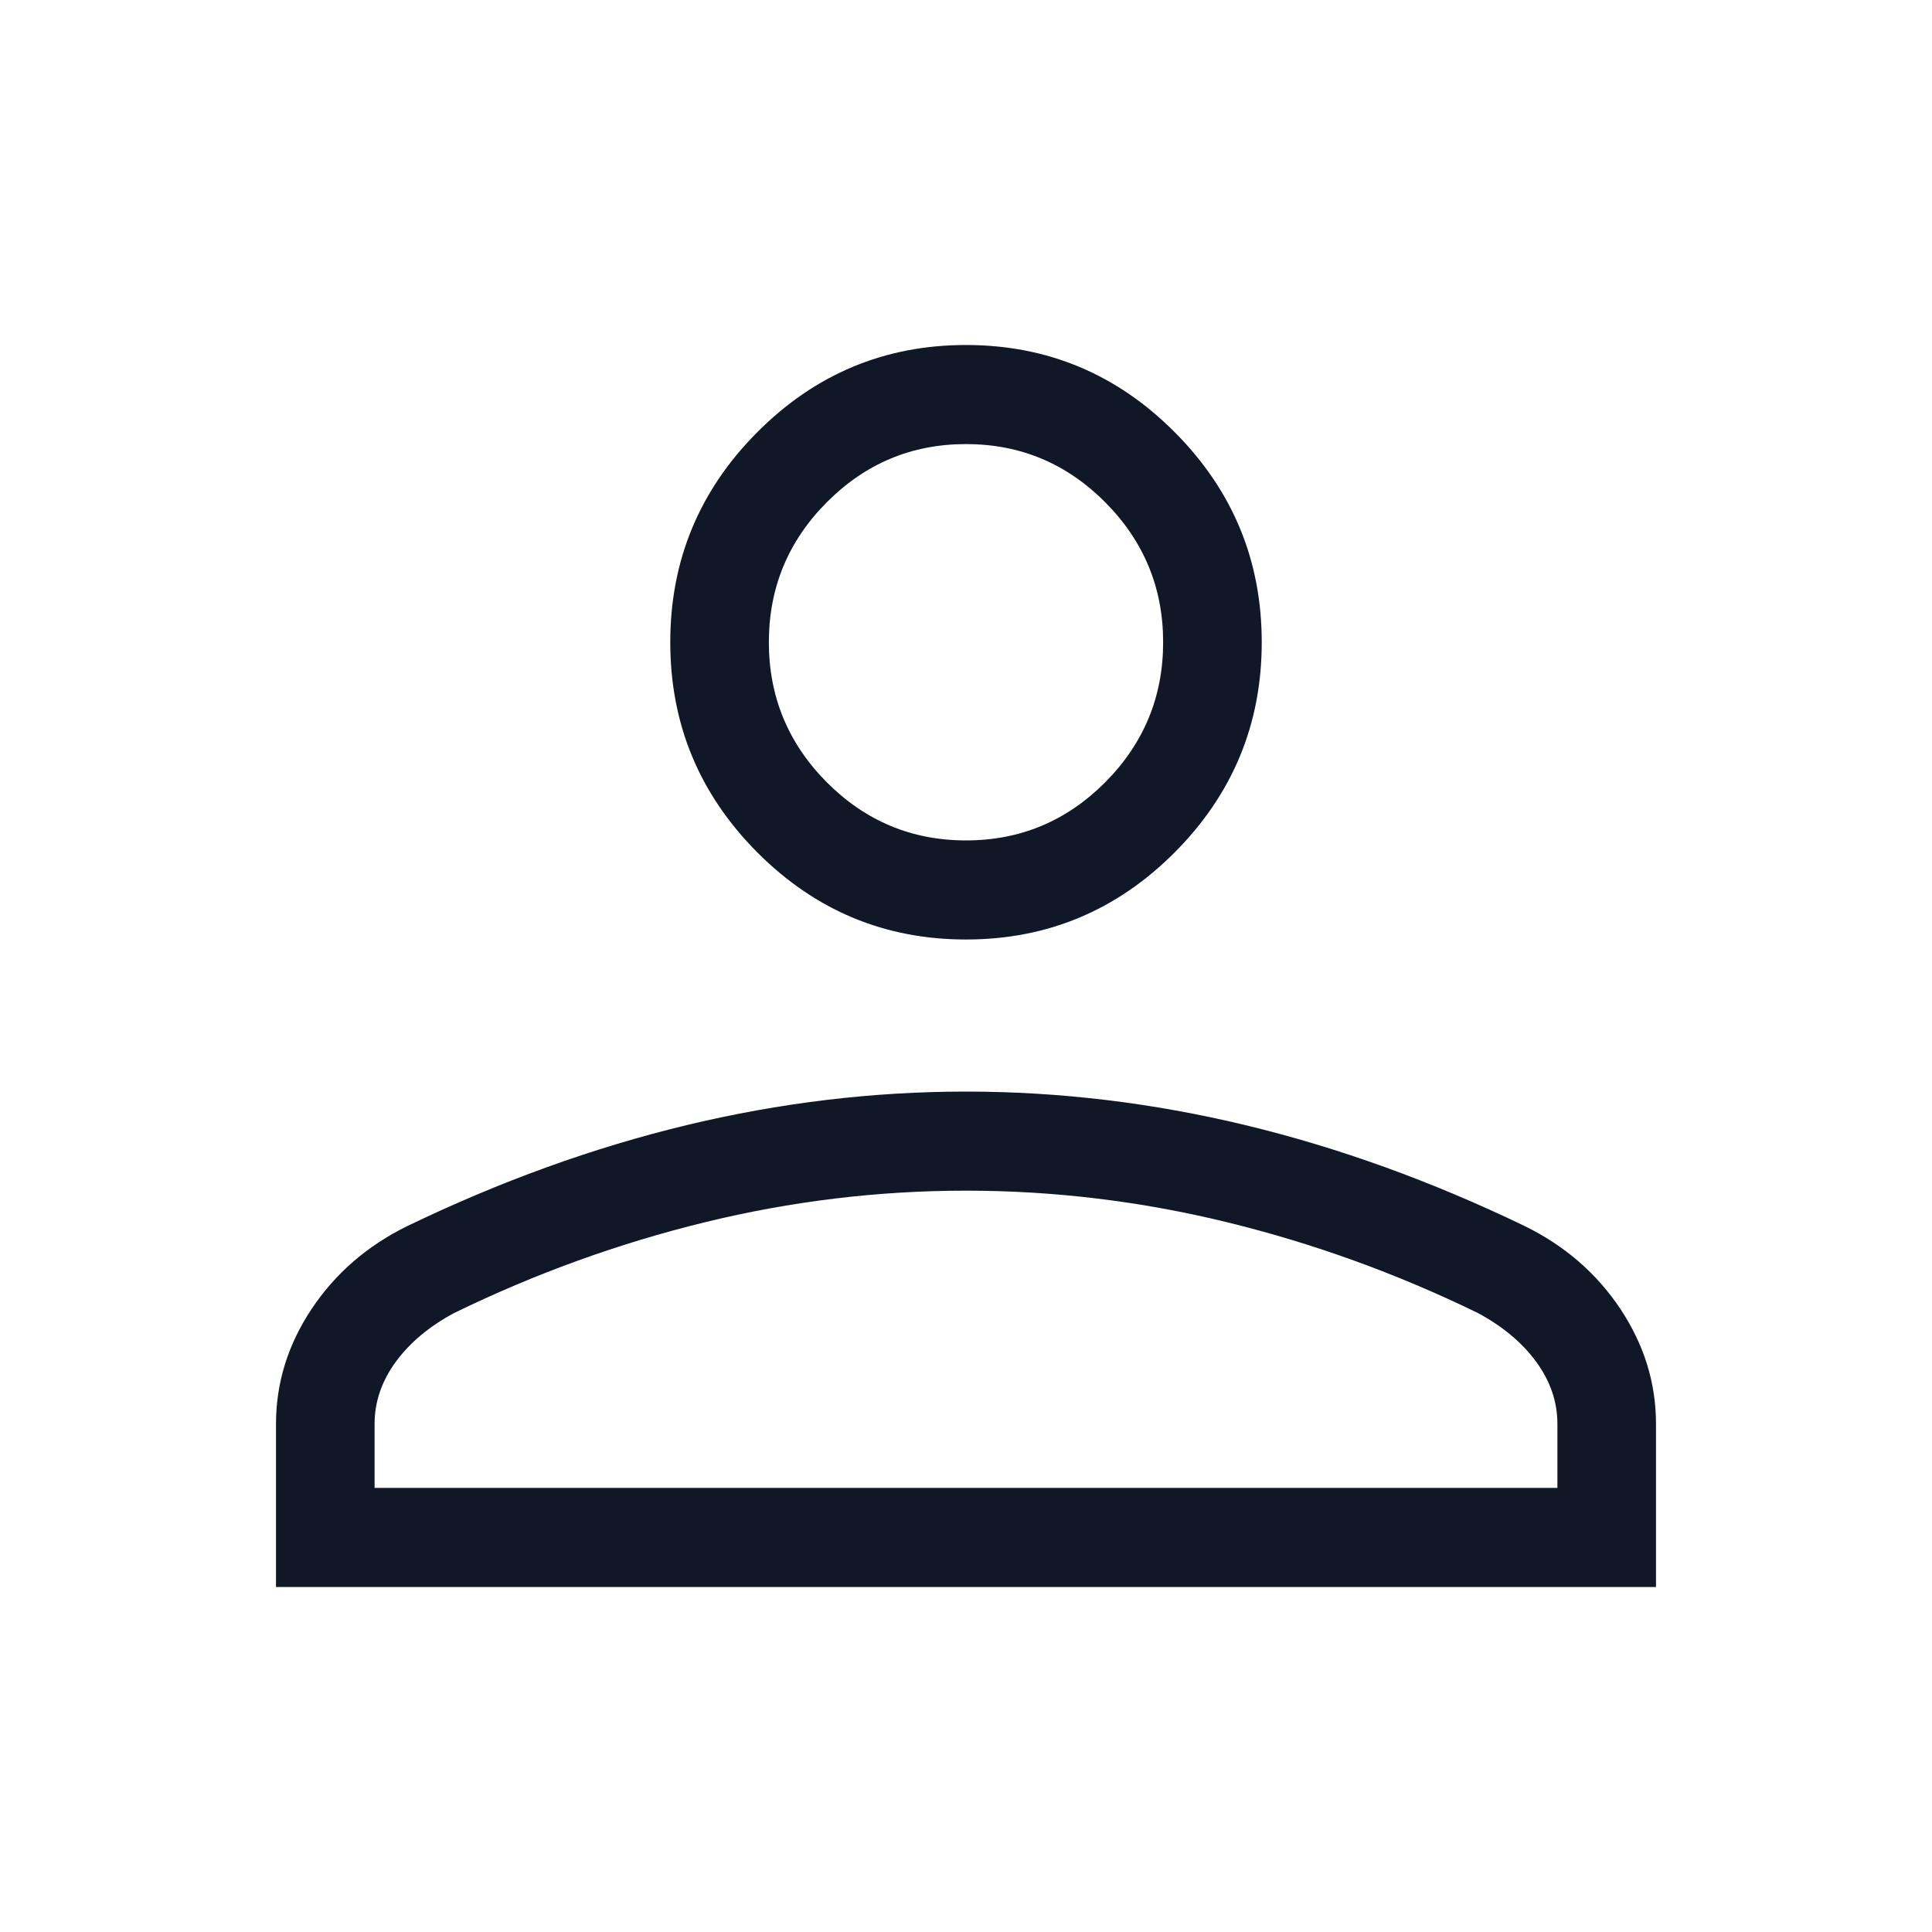 <svg width="28" height="28" viewBox="0 0 28 28" fill="none" xmlns="http://www.w3.org/2000/svg">
<path d="M14 13.616C12.821 13.616 11.812 13.194 10.973 12.351C10.134 11.507 9.714 10.493 9.714 9.308C9.714 8.123 10.134 7.109 10.973 6.266C11.812 5.422 12.821 5 14 5C15.179 5 16.188 5.422 17.027 6.266C17.866 7.109 18.286 8.123 18.286 9.308C18.286 10.493 17.866 11.507 17.027 12.351C16.188 13.194 15.179 13.616 14 13.616ZM4 23V20.636C4 20.043 4.172 19.489 4.515 18.972C4.859 18.456 5.321 18.055 5.901 17.77C7.249 17.12 8.598 16.632 9.948 16.307C11.298 15.982 12.648 15.82 14 15.82C15.352 15.82 16.702 15.982 18.052 16.307C19.402 16.632 20.751 17.12 22.099 17.77C22.68 18.055 23.142 18.456 23.485 18.972C23.828 19.489 24 20.043 24 20.636V23H4ZM5.429 21.564H22.571V20.636C22.571 20.317 22.469 20.018 22.265 19.738C22.061 19.459 21.778 19.222 21.418 19.029C20.242 18.456 19.029 18.018 17.781 17.713C16.532 17.408 15.271 17.256 14 17.256C12.729 17.256 11.468 17.408 10.219 17.713C8.971 18.018 7.758 18.456 6.582 19.029C6.222 19.222 5.939 19.459 5.735 19.738C5.531 20.018 5.429 20.317 5.429 20.636V21.564ZM14 12.18C14.786 12.18 15.458 11.899 16.018 11.337C16.577 10.774 16.857 10.098 16.857 9.308C16.857 8.518 16.577 7.842 16.018 7.28C15.458 6.717 14.786 6.436 14 6.436C13.214 6.436 12.542 6.717 11.982 7.28C11.423 7.842 11.143 8.518 11.143 9.308C11.143 10.098 11.423 10.774 11.982 11.337C12.542 11.899 13.214 12.18 14 12.18Z" fill="#101828"/>
</svg>
